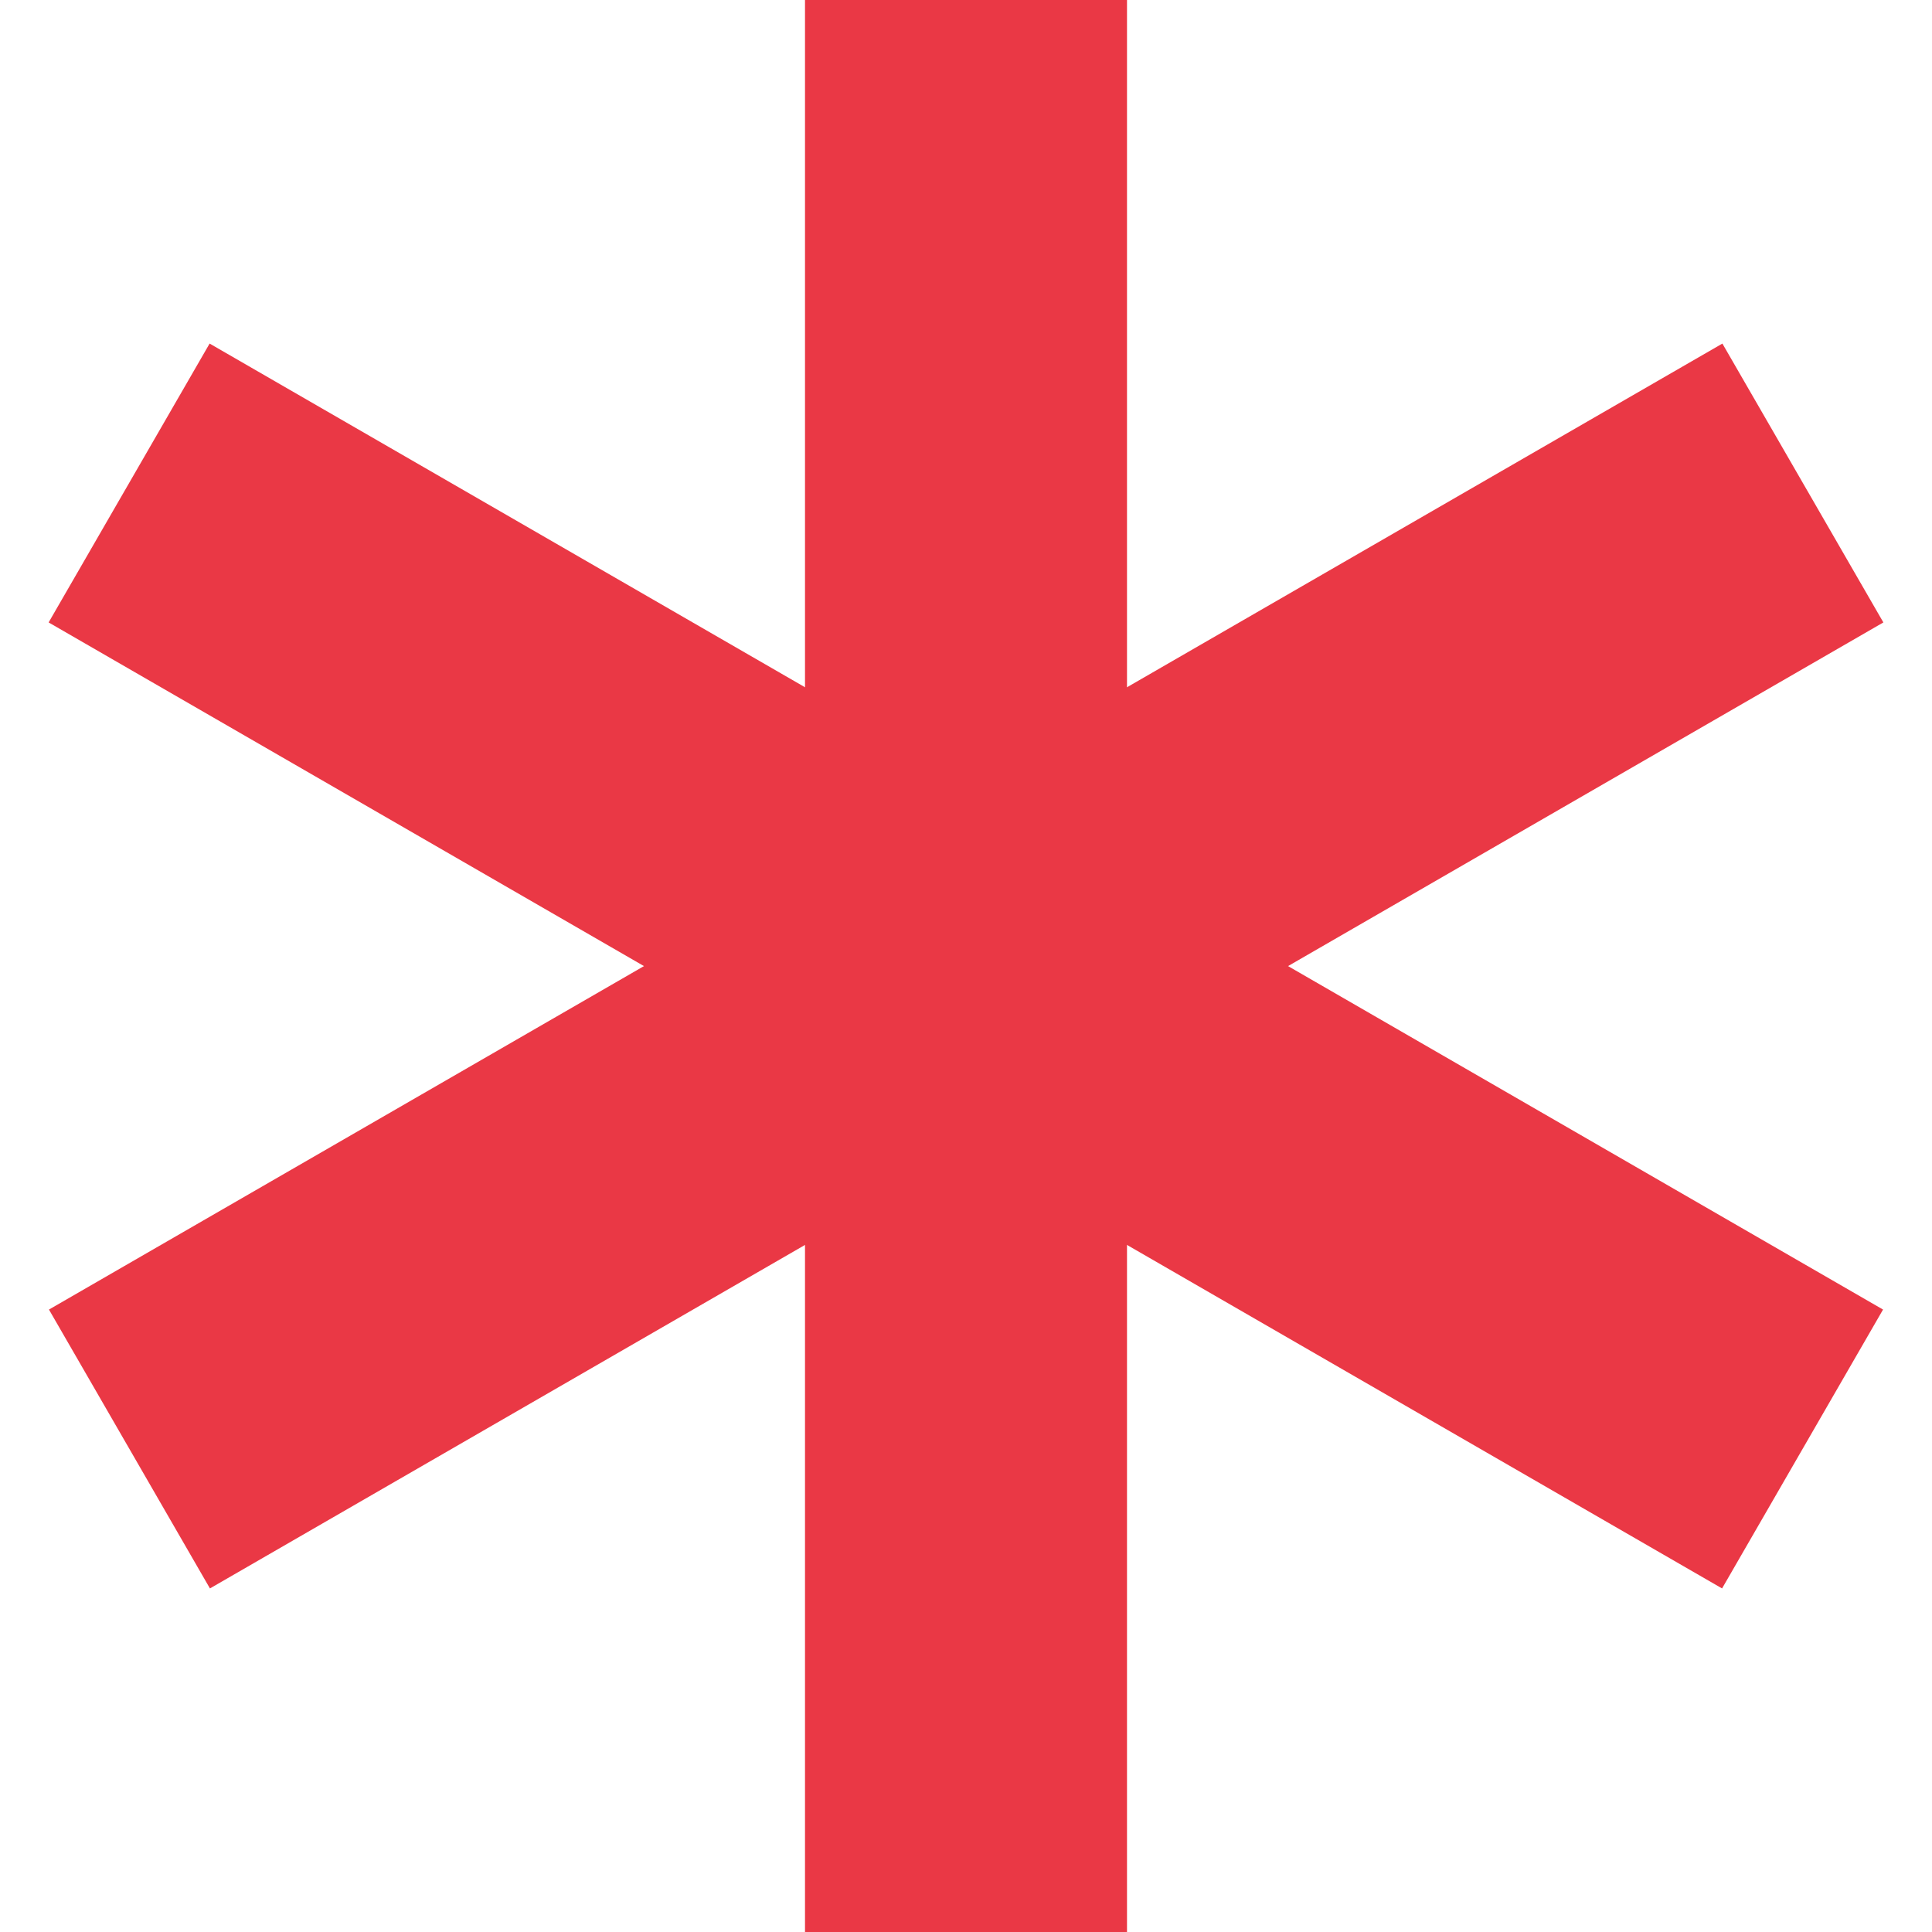 <svg width="6" height="6" viewBox="0 0 6 6" fill="none" xmlns="http://www.w3.org/2000/svg">
<path d="M0.401 1.5L5.598 4.5" stroke="#EA3845"/>
<path d="M3 0V6" stroke="#EA3845"/>
<path d="M5.599 1.5L0.402 4.5" stroke="#EA3845"/>
</svg>
